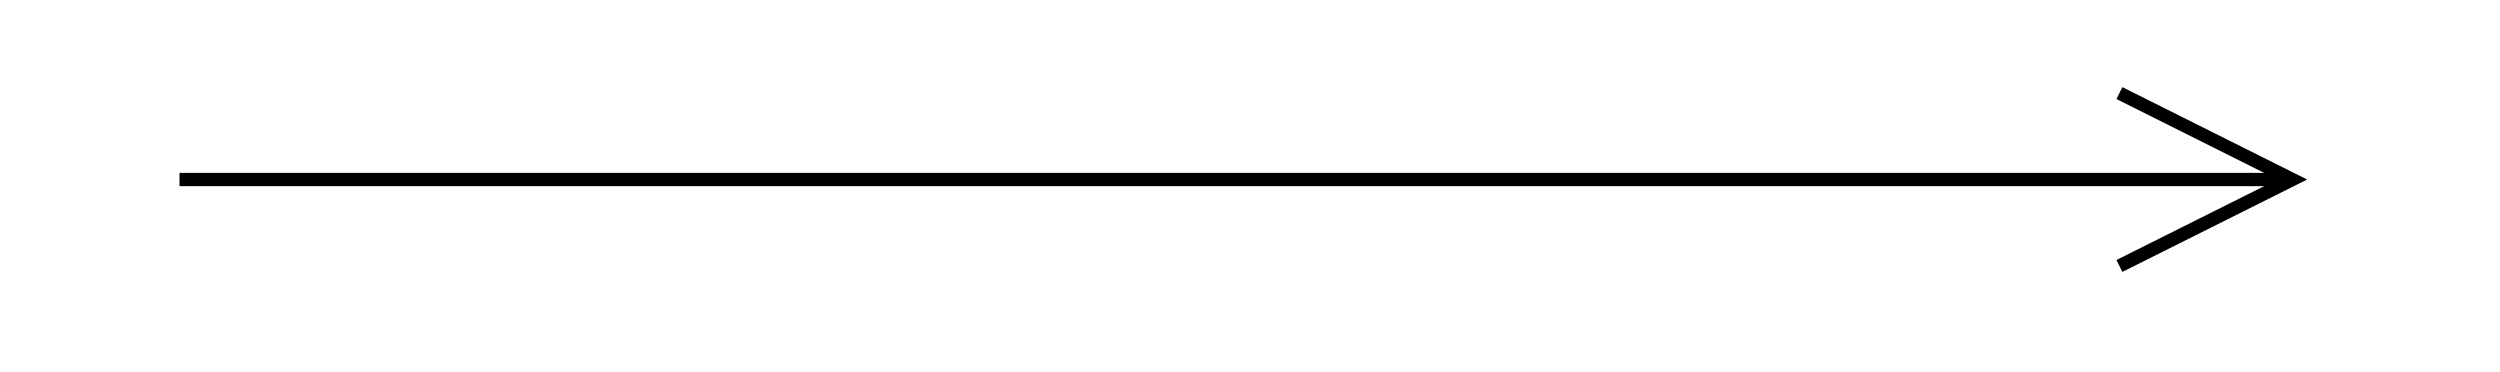 <?xml version="1.0" encoding="UTF-8"?>
<!DOCTYPE svg PUBLIC "-//W3C//DTD SVG 1.1//EN" "http://www.w3.org/Graphics/SVG/1.1/DTD/svg11.dtd">
<svg xmlns="http://www.w3.org/2000/svg" xmlns:xlink="http://www.w3.org/1999/xlink" version="1.1" width="188px" height="28px" viewBox="-0.5 -0.5 188 28" content="&lt;mxfile host=&quot;www.draw.io&quot; modified=&quot;2020-01-16T18:48:37.829Z&quot; agent=&quot;Mozilla/5.0 (Windows NT 10.0; Win64; x64) AppleWebKit/537.36 (KHTML, like Gecko) Chrome/79.0.395.117 Safari/537.36 Edg/79.0.309.65&quot; etag=&quot;465XKZOyByVK_Fch6HPJ&quot; version=&quot;12.5.5&quot; type=&quot;device&quot;&gt;&lt;diagram id=&quot;WH1F1YwtHOGpZ0i-UFcc&quot; name=&quot;Page-1&quot;&gt;jZPdbsMgDIWfJpeTQmir9rL/m7pOlSptu0XBS5BIiChJ2z396DChLJq2q8CHfQzHTkKX1WWrWVPuFQeZZCm/JHSVZBlJ6dR+buTqyIRQBwotOAYFcBSf4DORtoLDKQo0Skkjmhjmqq4hNxFjWqtzHPahZFy1YQUMwDFnckjfBDelo9NxGvgjiKL0lUmKJxXzwQhOJePqfIfoOqFLrZRxq+qyBHkzz/vi8ja/nPYX01Cb/ySU2/16PJu/mm51eH5/2pGXnX7AZnRMtvhgvKy5egeg5vObkXanGqgTurBkI6w2XRG3w7YR+6ZFaSp/4qSADxwOVya9EXaCQFVg9NWGnIPVZIL+aZDMiC7WYtjeos/t5Q5K2CpZiqOYzVAHB5GO0ljipFqdA2bd+/hDaDT+Q8gwXYAZCNnF3RsD+m6T34ZxcOHhp6LrLw==&lt;/diagram&gt;&lt;/mxfile&gt;"><defs/><g><path d="M 13 13 L 170.76 13" fill="none" stroke="#000000" stroke-miterlimit="10" pointer-events="stroke"/><path d="M 158.88 19.5 L 171.88 13 L 158.88 6.5" fill="none" stroke="#000000" stroke-miterlimit="10" pointer-events="all"/></g></svg>